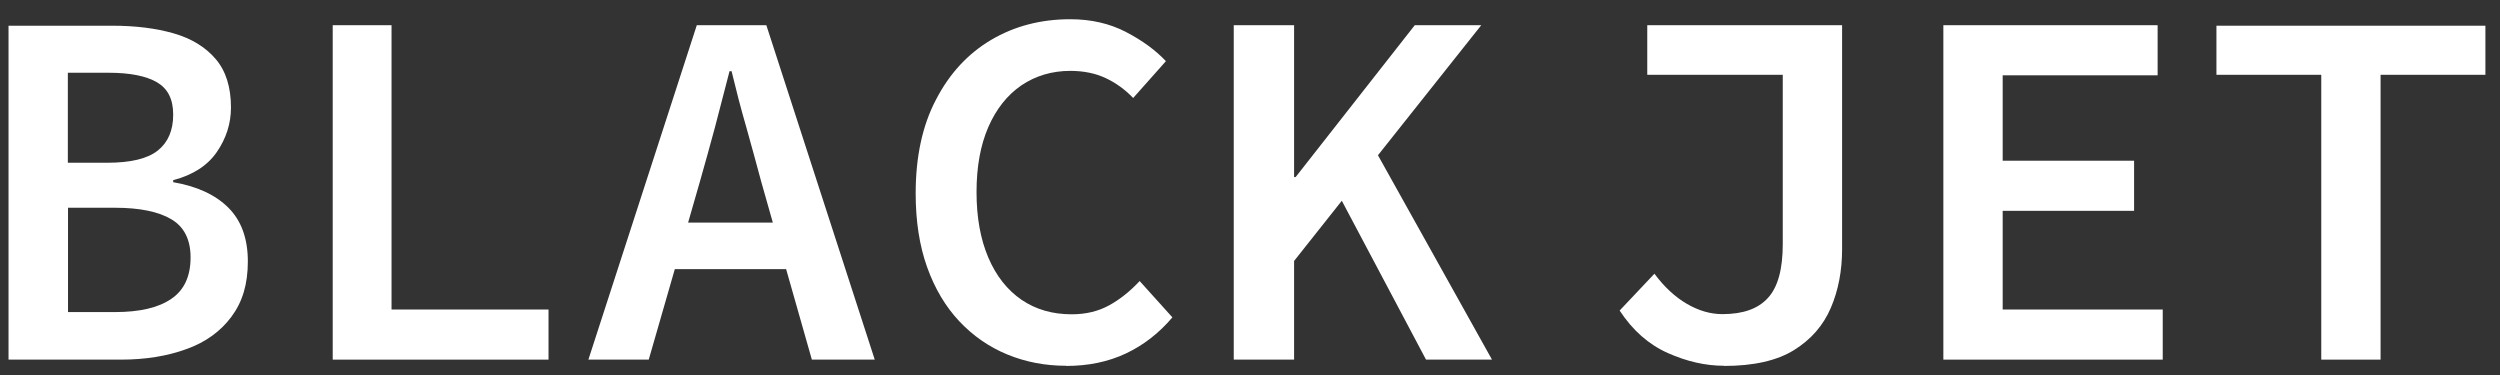 <svg width="160" height="24" viewBox="0 0 160 24" fill="none" xmlns="http://www.w3.org/2000/svg">
<rect x="0" y="0" width="160" height="24" fill="#333333" stroke="none"/>
<path d="M0.546 23.016V1.646H7.19C8.673 1.646 9.982 1.809 11.117 2.136C12.251 2.464 13.146 3.009 13.8 3.773C14.455 4.536 14.782 5.573 14.782 6.882C14.782 7.907 14.477 8.856 13.877 9.729C13.277 10.602 12.339 11.202 11.084 11.529V11.66C12.611 11.922 13.79 12.467 14.619 13.296C15.448 14.126 15.862 15.271 15.862 16.733C15.862 18.195 15.513 19.329 14.815 20.267C14.117 21.206 13.157 21.904 11.935 22.34C10.713 22.787 9.317 23.016 7.746 23.016H0.546ZM4.342 10.416H6.862C8.368 10.416 9.448 10.155 10.102 9.631C10.757 9.107 11.084 8.344 11.084 7.34C11.084 6.336 10.735 5.671 10.048 5.267C9.36 4.864 8.324 4.656 6.96 4.656H4.342V10.416ZM4.342 19.973H7.353C8.924 19.973 10.124 19.7 10.953 19.133C11.782 18.576 12.197 17.693 12.197 16.471C12.197 15.336 11.782 14.518 10.975 14.038C10.157 13.547 8.946 13.296 7.364 13.296H4.353V19.973H4.342Z" fill="white"/>
<path d="M21.294 23.016V1.613H25.058V19.809H35.105V23.016H21.294Z" fill="white"/>
<path d="M51.959 23.016H55.984L49.046 1.613H44.595L37.657 23.016H41.519L43.188 17.224H50.312L51.959 23.016ZM44.039 14.245L44.792 11.627C45.119 10.493 45.435 9.326 45.763 8.126C46.079 6.926 46.385 5.736 46.69 4.558H46.821C47.105 5.736 47.41 6.926 47.759 8.126C48.097 9.326 48.414 10.493 48.719 11.627L49.461 14.245H44.039Z" fill="white"/>
<path d="M68.225 23.409C66.894 23.409 65.64 23.169 64.473 22.689C63.305 22.209 62.28 21.5 61.396 20.562C60.513 19.624 59.825 18.467 59.334 17.093C58.843 15.718 58.603 14.147 58.603 12.38C58.603 10.046 59.029 8.038 59.902 6.38C60.764 4.711 61.942 3.435 63.436 2.551C64.931 1.667 66.622 1.231 68.498 1.231C69.829 1.231 71.018 1.504 72.065 2.049C73.113 2.595 73.963 3.216 74.618 3.915L72.523 6.271C72 5.726 71.411 5.3 70.756 4.995C70.102 4.689 69.349 4.536 68.498 4.536C67.32 4.536 66.273 4.853 65.367 5.464C64.462 6.085 63.753 6.98 63.251 8.136C62.749 9.293 62.498 10.678 62.498 12.293C62.498 13.907 62.749 15.304 63.251 16.482C63.753 17.66 64.462 18.555 65.378 19.187C66.294 19.809 67.364 20.115 68.585 20.115C69.48 20.115 70.276 19.929 70.974 19.547C71.673 19.166 72.327 18.642 72.938 17.987L75.033 20.311C74.182 21.315 73.189 22.089 72.054 22.624C70.92 23.158 69.644 23.42 68.225 23.42V23.409Z" fill="white"/>
<path d="M95.487 23.016L88.189 9.936L94.8 1.613H90.545L82.92 11.333H82.822V1.613H78.96V23.016H82.822V16.7L85.876 12.849L91.265 23.016H95.487Z" fill="white"/>
<path d="M110.334 23.409C109.155 23.409 107.955 23.136 106.734 22.591C105.512 22.046 104.486 21.14 103.657 19.875L105.883 17.518C106.515 18.369 107.214 19.013 107.966 19.449C108.719 19.886 109.472 20.104 110.235 20.104C111.545 20.104 112.515 19.765 113.148 19.067C113.781 18.38 114.097 17.235 114.097 15.62V4.787H105.425V1.613H117.894V15.947C117.894 17.322 117.654 18.576 117.174 19.7C116.694 20.824 115.908 21.729 114.817 22.405C113.726 23.082 112.232 23.42 110.334 23.42V23.409Z" fill="white"/>
<path d="M124.375 23.016V1.613H138.088V4.82H128.171V10.286H136.582V13.493H128.171V19.809H138.415V23.016H124.375Z" fill="white"/>
<path d="M148.561 23.016V4.787H141.852V1.646H159.066V4.787H152.357V23.016H148.561Z" fill="white"/>
</svg>
